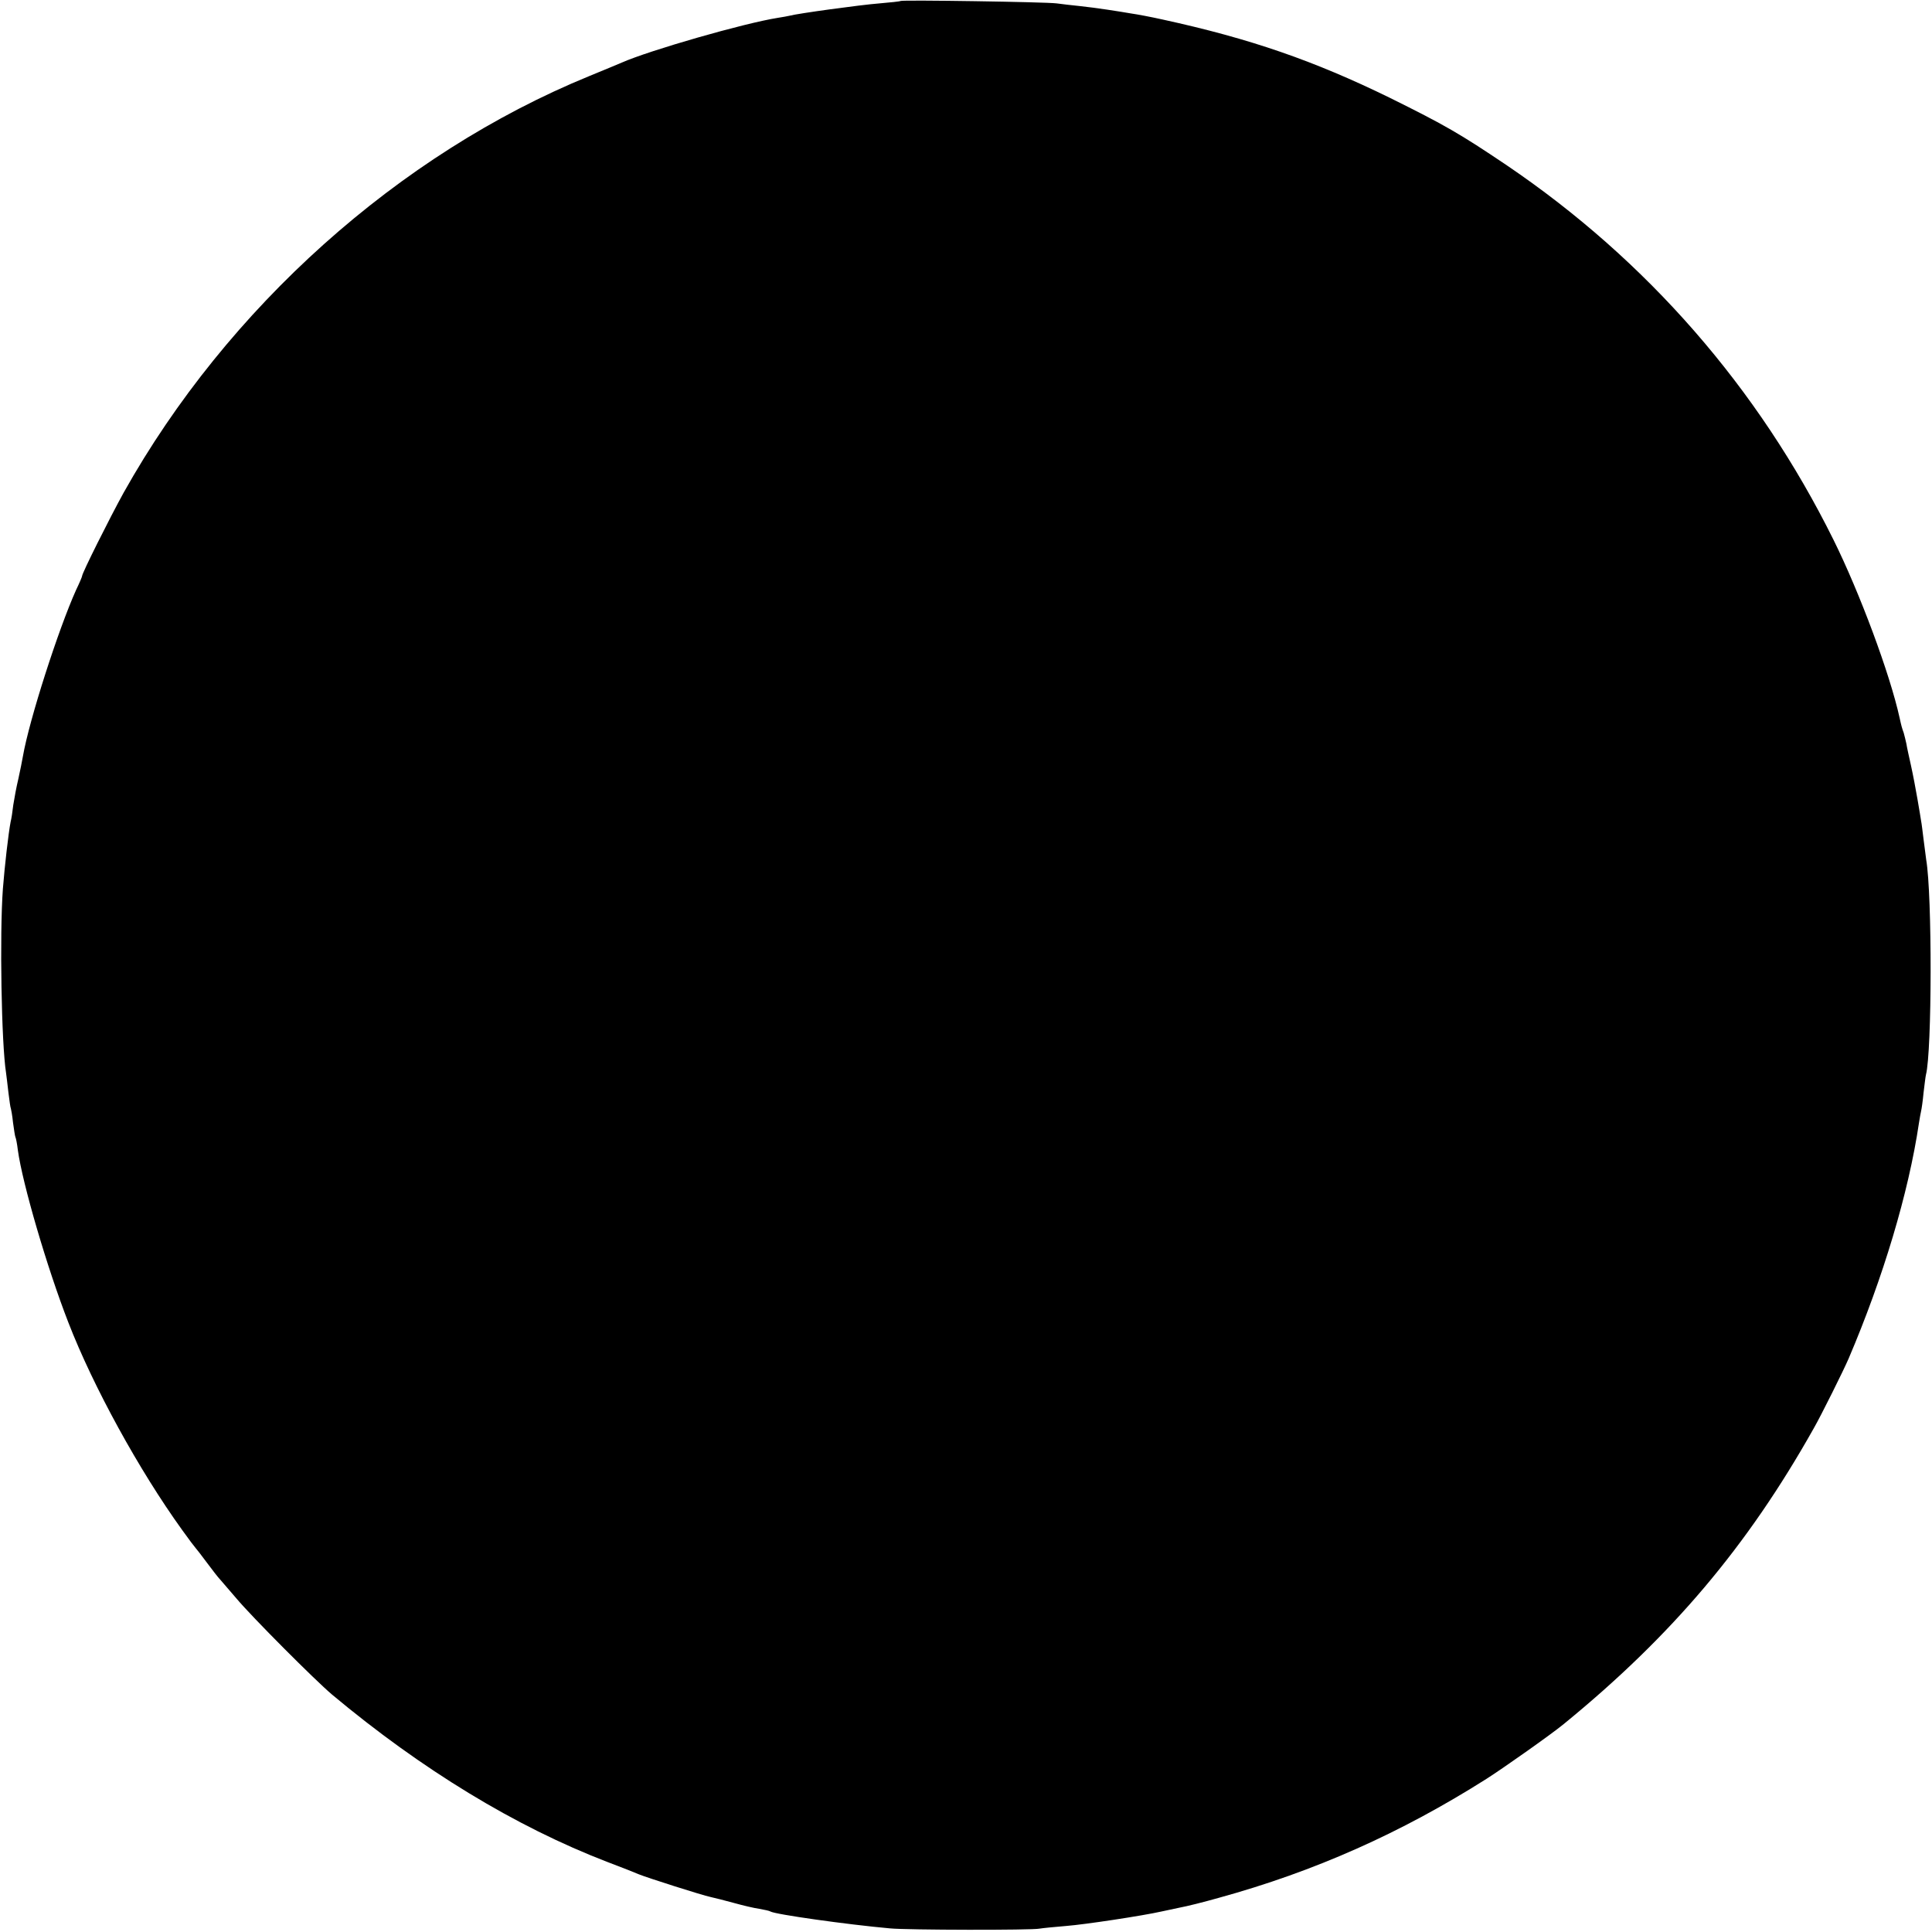 <?xml version="1.0" standalone="no"?>
<!DOCTYPE svg PUBLIC "-//W3C//DTD SVG 20010904//EN"
 "http://www.w3.org/TR/2001/REC-SVG-20010904/DTD/svg10.dtd">
<svg version="1.0" xmlns="http://www.w3.org/2000/svg"
 width="800pt" height="800pt" viewBox="0 0 800 800"
 preserveAspectRatio="xMidYMid meet">
<g transform="translate(0,800) scale(0.1,-0.1)"
fill="#000000" stroke="none">
<path d="M3729 7996 c-2 -2 -41 -6 -87 -10 -78 -6 -340 -42 -372 -51 -8 -2
-31 -6 -50 -9 -139 -22 -529 -134 -645 -185 -11 -5 -72 -30 -135 -56 -789
-323 -1499 -959 -1928 -1725 -59 -107 -172 -333 -172 -345 0 -3 -11 -29 -25
-58 -73 -162 -194 -538 -220 -688 -3 -19 -12 -61 -19 -94 -8 -33 -17 -82 -21
-108 -3 -27 -8 -59 -11 -70 -9 -46 -25 -186 -32 -277 -14 -189 -6 -642 13
-762 2 -13 6 -50 10 -83 4 -32 8 -62 10 -65 1 -3 6 -29 9 -59 4 -29 8 -56 10
-60 2 -3 7 -28 10 -54 19 -138 121 -487 209 -713 103 -266 293 -612 471 -859
27 -38 53 -72 56 -75 3 -3 24 -30 47 -61 23 -31 47 -62 55 -70 7 -8 38 -44 68
-79 63 -75 323 -336 395 -397 371 -310 760 -547 1140 -693 61 -23 119 -46 130
-51 34 -14 263 -87 297 -94 18 -4 62 -15 98 -25 36 -10 82 -21 104 -24 21 -4
42 -8 46 -11 19 -12 317 -54 495 -70 69 -7 590 -8 620 -1 11 2 61 7 110 11 77
6 315 42 395 60 14 3 48 10 75 16 28 5 100 23 160 40 400 110 756 269 1110
493 72 46 269 185 320 227 448 366 760 735 1035 1224 31 54 124 241 145 290
142 333 248 685 291 975 3 19 7 42 9 50 2 8 7 42 10 75 4 33 8 67 10 75 25 96
26 745 1 890 -2 14 -7 52 -11 85 -4 32 -8 66 -10 75 -1 8 -8 49 -15 90 -7 41
-19 104 -27 140 -8 36 -17 76 -19 90 -3 14 -8 34 -11 45 -8 22 -10 30 -17 62
-40 182 -165 518 -274 738 -312 629 -771 1156 -1352 1550 -196 132 -255 166
-485 280 -315 154 -578 245 -940 324 -49 11 -108 22 -130 25 -22 4 -67 11
-100 16 -33 5 -85 12 -115 15 -30 3 -73 8 -95 11 -45 6 -640 15 -646 10z"/>
</g>
</svg>
